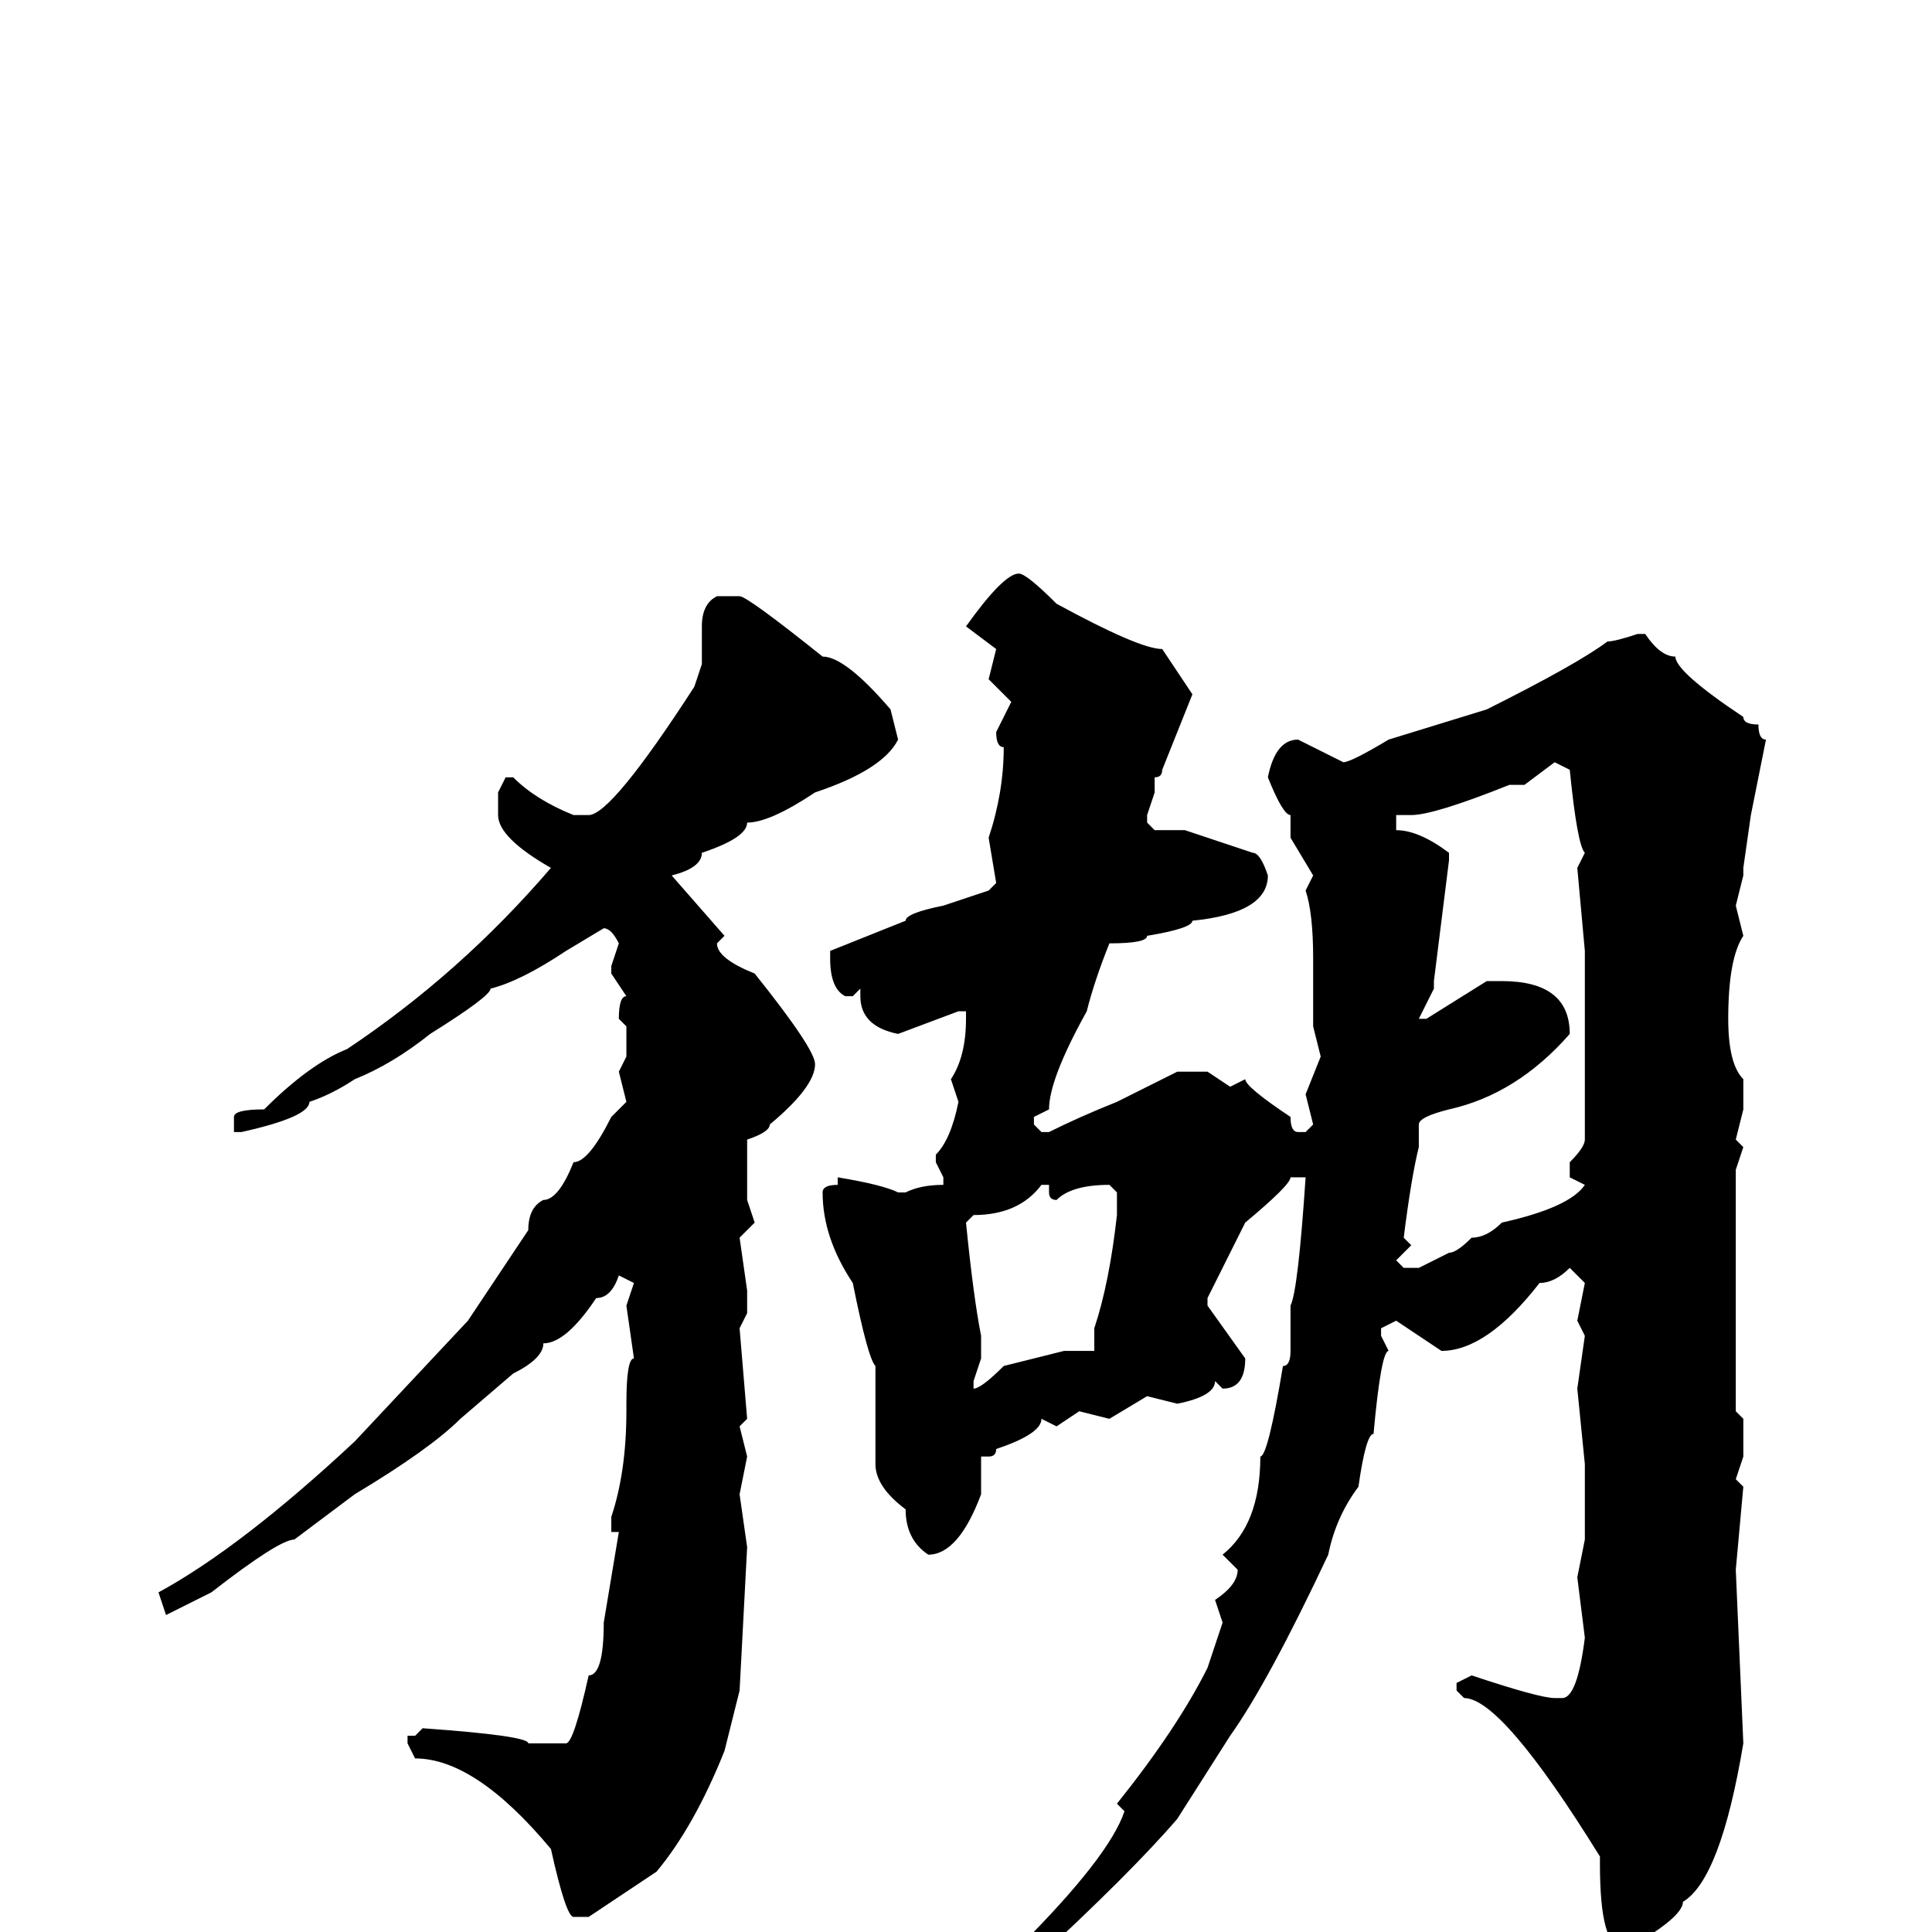 <svg xmlns="http://www.w3.org/2000/svg" viewBox="0 -256 256 256">
	<path fill="#000000" d="M135 -180Q136 -180 140 -176Q151 -170 154 -170L158 -164L154 -154Q154 -153 153 -153V-151L152 -148V-147L153 -146H157L166 -143Q167 -143 168 -140Q168 -135 158 -134Q158 -133 152 -132Q152 -131 147 -131Q145 -126 144 -122Q139 -113 139 -109L137 -108V-107L138 -106H139Q143 -108 148 -110L156 -114H160L163 -112L165 -113Q165 -112 171 -108Q171 -106 172 -106H173L174 -107L173 -111L175 -116L174 -120V-129Q174 -135 173 -138L174 -140L171 -145V-148Q170 -148 168 -153Q169 -158 172 -158L178 -155Q179 -155 184 -158L197 -162Q209 -168 213 -171Q214 -171 217 -172H218Q220 -169 222 -169Q222 -167 231 -161Q231 -160 233 -160Q233 -158 234 -158L232 -148L231 -141V-140L230 -136L231 -132Q229 -129 229 -121Q229 -115 231 -113V-111V-109L230 -105L231 -104L230 -101V-98V-96V-95V-91V-89V-69L231 -68V-65V-63L230 -60L231 -59L230 -48L231 -25Q228 -7 223 -4Q223 -2 216 2H215Q212 2 212 -9V-10Q199 -31 194 -31L193 -32V-33L195 -34Q204 -31 206 -31H207Q209 -31 210 -39L209 -47L210 -52V-59V-62L209 -72L210 -79L209 -81L210 -86L208 -88Q206 -86 204 -86Q197 -77 191 -77L185 -81L183 -80V-79L184 -77Q183 -77 182 -66Q181 -66 180 -59Q177 -55 176 -50Q168 -33 163 -26L156 -15Q150 -8 137 4L135 3V2Q147 -10 149 -16L148 -17Q156 -27 160 -35L162 -41L161 -44Q164 -46 164 -48L162 -50Q167 -54 167 -63Q168 -63 170 -75Q171 -75 171 -77V-83Q172 -85 173 -100H171Q171 -99 165 -94L160 -84V-83L165 -76Q165 -72 162 -72L161 -73Q161 -71 156 -70L152 -71L147 -68L143 -69L140 -67L138 -68Q138 -66 132 -64Q132 -63 131 -63H130V-58Q127 -50 123 -50Q120 -52 120 -56Q116 -59 116 -62V-69V-74V-75Q115 -76 113 -86Q109 -92 109 -98Q109 -99 111 -99V-100Q117 -99 119 -98H120Q122 -99 125 -99V-100L124 -102V-103Q126 -105 127 -110L126 -113Q128 -116 128 -121V-122H127L119 -119Q114 -120 114 -124V-125L113 -124H112Q110 -125 110 -129V-130L120 -134Q120 -135 125 -136L131 -138L132 -139L131 -145Q133 -151 133 -157Q132 -157 132 -159L134 -163L131 -166L132 -170L128 -173Q133 -180 135 -180ZM95 -177H98Q99 -177 109 -169Q112 -169 118 -162L119 -158Q117 -154 108 -151Q102 -147 99 -147Q99 -145 93 -143Q93 -141 89 -140L96 -132L95 -131Q95 -129 100 -127Q108 -117 108 -115Q108 -112 102 -107Q102 -106 99 -105V-97L100 -94L98 -92L99 -85V-83V-82L98 -80L99 -68L98 -67L99 -63L98 -58L99 -51L98 -32L96 -24Q92 -14 87 -8L78 -2H76Q75 -2 73 -11Q63 -23 55 -23L54 -25V-26H55L56 -27Q70 -26 70 -25H73H75Q76 -25 78 -34Q80 -34 80 -41L82 -53H81V-55Q83 -61 83 -69V-70Q83 -76 84 -76L83 -83L84 -86L82 -87Q81 -84 79 -84Q75 -78 72 -78Q72 -76 68 -74L61 -68Q57 -64 47 -58L39 -52Q37 -52 28 -45L22 -42L21 -45Q32 -51 47 -65L62 -81L70 -93Q70 -96 72 -97Q74 -97 76 -102Q78 -102 81 -108L83 -110L82 -114L83 -116V-117V-120L82 -121Q82 -124 83 -124L81 -127V-128L82 -131Q81 -133 80 -133L75 -130Q69 -126 65 -125Q65 -124 57 -119Q52 -115 47 -113Q44 -111 41 -110Q41 -108 32 -106H31V-108Q31 -109 35 -109Q41 -115 46 -117Q61 -127 73 -141Q66 -145 66 -148V-151L67 -153H68Q71 -150 76 -148H78Q81 -148 92 -165L93 -168V-173Q93 -176 95 -177ZM202 -152H201H200Q190 -148 187 -148H185V-146Q188 -146 192 -143V-142L190 -126V-125L188 -121H189L197 -126H199Q208 -126 208 -119Q201 -111 192 -109Q188 -108 188 -107V-104Q187 -100 186 -92L187 -91L185 -89L186 -88H188L192 -90Q193 -90 195 -92Q197 -92 199 -94Q208 -96 210 -99L208 -100V-102Q210 -104 210 -105V-106V-118V-121V-123V-126V-128V-130L209 -141L210 -143Q209 -144 208 -154L206 -155ZM140 -97Q139 -97 139 -98V-99H138Q135 -95 129 -95L128 -94Q129 -84 130 -79V-76L129 -73V-72Q130 -72 133 -75L141 -77H143H145V-78V-80Q147 -86 148 -95V-98L147 -99Q142 -99 140 -97Z"/>
</svg>